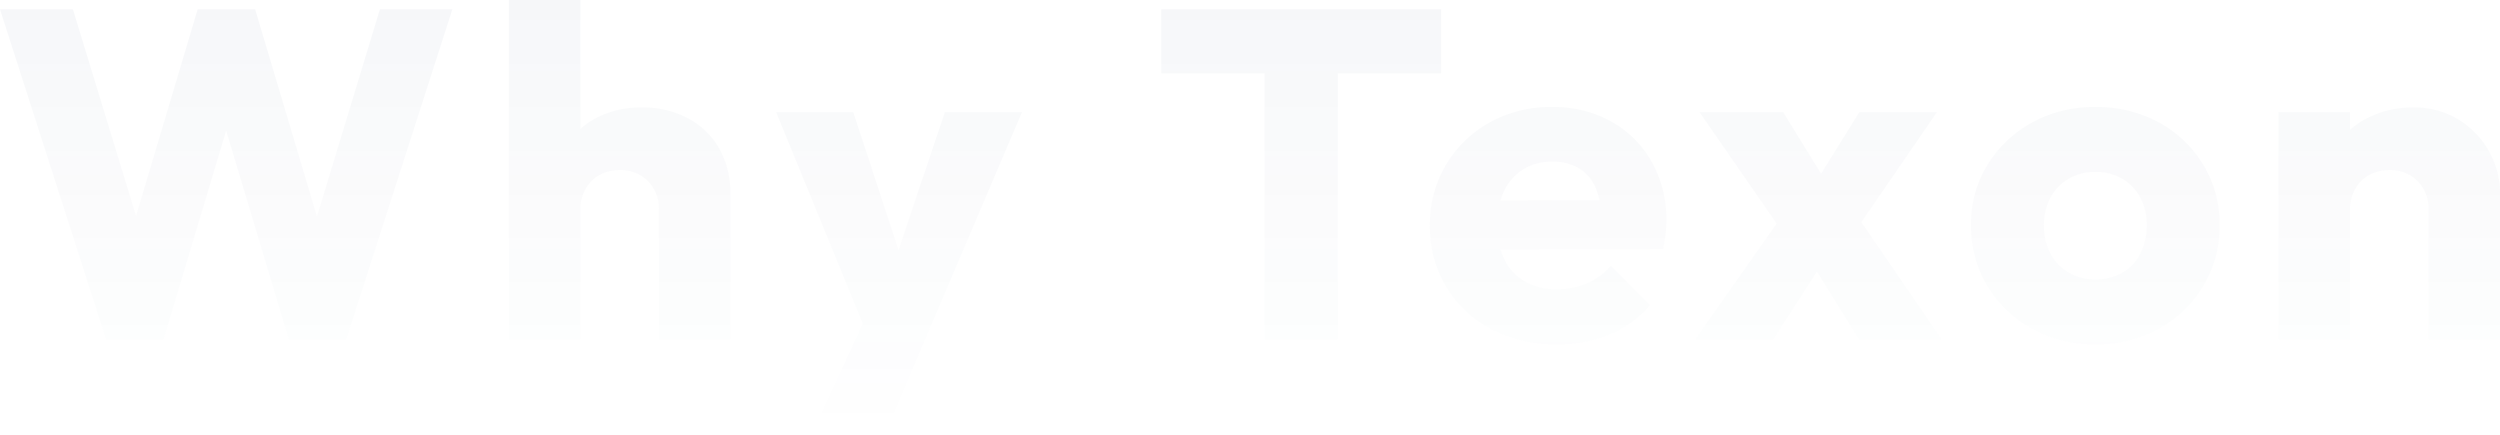 <svg xmlns="http://www.w3.org/2000/svg" xmlns:xlink="http://www.w3.org/1999/xlink" width="438.7" height="76.342" viewBox="0 0 438.7 76.342">
  <defs>
    <linearGradient id="linear-gradient" x1="0.5" x2="0.5" y2="1" gradientUnits="objectBoundingBox">
      <stop offset="0" stop-color="#1e3c6b" stop-opacity="0.039"/>
      <stop offset="1" stop-color="#1e3c6b" stop-opacity="0"/>
    </linearGradient>
  </defs>
  <path id="Why_Texon" data-name="Why Texon" d="M-201.843,0l-18.614-57.892h12.792l13.612,44.526h-5l13.284-44.526h10.086L-162.4-13.366h-4.92l13.53-44.526h12.71L-159.695,0h-10.086l-13.366-44.526h4.756L-191.757,0Zm97.006,0V-22.714a6.82,6.82,0,0,0-1.927-5.043,6.612,6.612,0,0,0-4.879-1.927,7.338,7.338,0,0,0-3.608.861,6.262,6.262,0,0,0-2.46,2.46,7.3,7.3,0,0,0-.9,3.649l-4.838-2.378a16.547,16.547,0,0,1,1.968-8.2,13.7,13.7,0,0,1,5.494-5.453,16.655,16.655,0,0,1,8.118-1.927,16.831,16.831,0,0,1,8.2,1.927,13.648,13.648,0,0,1,5.453,5.33A15.785,15.785,0,0,1-92.291-25.5V0Zm-26.322,0V-59.532h12.546V0Zm63.3.164-16.4-40.016h13.53L-60.311-8.118h-5l10.66-31.734h13.53L-58.179.164ZM-78.1,16.81-66.133-9.02-58.179.164-65.231,16.81ZM1.435,0V-57.072H14.309V0ZM-16.687-46.658V-57.892H32.431v11.234ZM52.767.9A24.284,24.284,0,0,1,41.246-1.763a19.914,19.914,0,0,1-7.913-7.421,20.381,20.381,0,0,1-2.87-10.742,20.392,20.392,0,0,1,2.829-10.7,20.394,20.394,0,0,1,7.667-7.421,21.955,21.955,0,0,1,10.906-2.706,20.846,20.846,0,0,1,10.414,2.542,18.505,18.505,0,0,1,7.093,7.052,20.416,20.416,0,0,1,2.583,10.332,21.957,21.957,0,0,1-.123,2.255,27.069,27.069,0,0,1-.451,2.747l-34.358.082v-8.61l29.028-.082-5.412,3.608a15.234,15.234,0,0,0-1.066-5.7,7.392,7.392,0,0,0-2.911-3.444,8.815,8.815,0,0,0-4.715-1.189,9.5,9.5,0,0,0-5.125,1.353,8.97,8.97,0,0,0-3.362,3.813,13.668,13.668,0,0,0-1.189,5.986,13.173,13.173,0,0,0,1.271,6.027,9.112,9.112,0,0,0,3.608,3.854,10.857,10.857,0,0,0,5.535,1.353A13.335,13.335,0,0,0,58.015-9.8,11.7,11.7,0,0,0,62.2-12.874l6.888,6.888A18.6,18.6,0,0,1,61.951-.82,23.894,23.894,0,0,1,52.767.9ZM105.739,0,96.145-15.5,93.439-17.22,77.777-39.852H92.455l8.938,14.514,2.624,1.64L120.253,0Zm-28.7,0L93.357-23.206l7.134,8.036L90.733,0Zm26.9-17.3L96.8-25.338l9.02-14.514h13.612ZM147.231.9A22.547,22.547,0,0,1,136.12-1.845a20.66,20.66,0,0,1-7.831-7.5,20.229,20.229,0,0,1-2.87-10.66,19.806,19.806,0,0,1,2.87-10.578,20.953,20.953,0,0,1,7.79-7.421,22.482,22.482,0,0,1,11.152-2.747,22.754,22.754,0,0,1,11.152,2.706,20.534,20.534,0,0,1,7.79,7.421,20.017,20.017,0,0,1,2.87,10.619,20.229,20.229,0,0,1-2.87,10.66,20.744,20.744,0,0,1-7.79,7.5A22.482,22.482,0,0,1,147.231.9Zm0-11.4a9.308,9.308,0,0,0,4.756-1.189,7.984,7.984,0,0,0,3.157-3.362,10.777,10.777,0,0,0,1.107-4.961,9.979,9.979,0,0,0-1.148-4.879,8.473,8.473,0,0,0-3.157-3.28,9.086,9.086,0,0,0-4.715-1.189,9.144,9.144,0,0,0-4.674,1.189,8.314,8.314,0,0,0-3.2,3.321,10.217,10.217,0,0,0-1.148,4.92,10.282,10.282,0,0,0,1.148,4.879,8.249,8.249,0,0,0,3.2,3.362A9.144,9.144,0,0,0,147.231-10.5ZM205.7,0V-22.714a6.82,6.82,0,0,0-1.927-5.043,6.612,6.612,0,0,0-4.879-1.927,7.338,7.338,0,0,0-3.608.861,6.262,6.262,0,0,0-2.46,2.46,7.3,7.3,0,0,0-.9,3.649l-4.838-2.378a16.019,16.019,0,0,1,2.05-8.2,14.042,14.042,0,0,1,5.7-5.453,17.375,17.375,0,0,1,8.241-1.927,14.653,14.653,0,0,1,7.831,2.091,15.328,15.328,0,0,1,5.371,5.535,14.941,14.941,0,0,1,1.968,7.544V0ZM179.375,0V-39.852h12.546V0Z" transform="translate(220.457 59.532)" fill="url(#linear-gradient)"/>
</svg>
